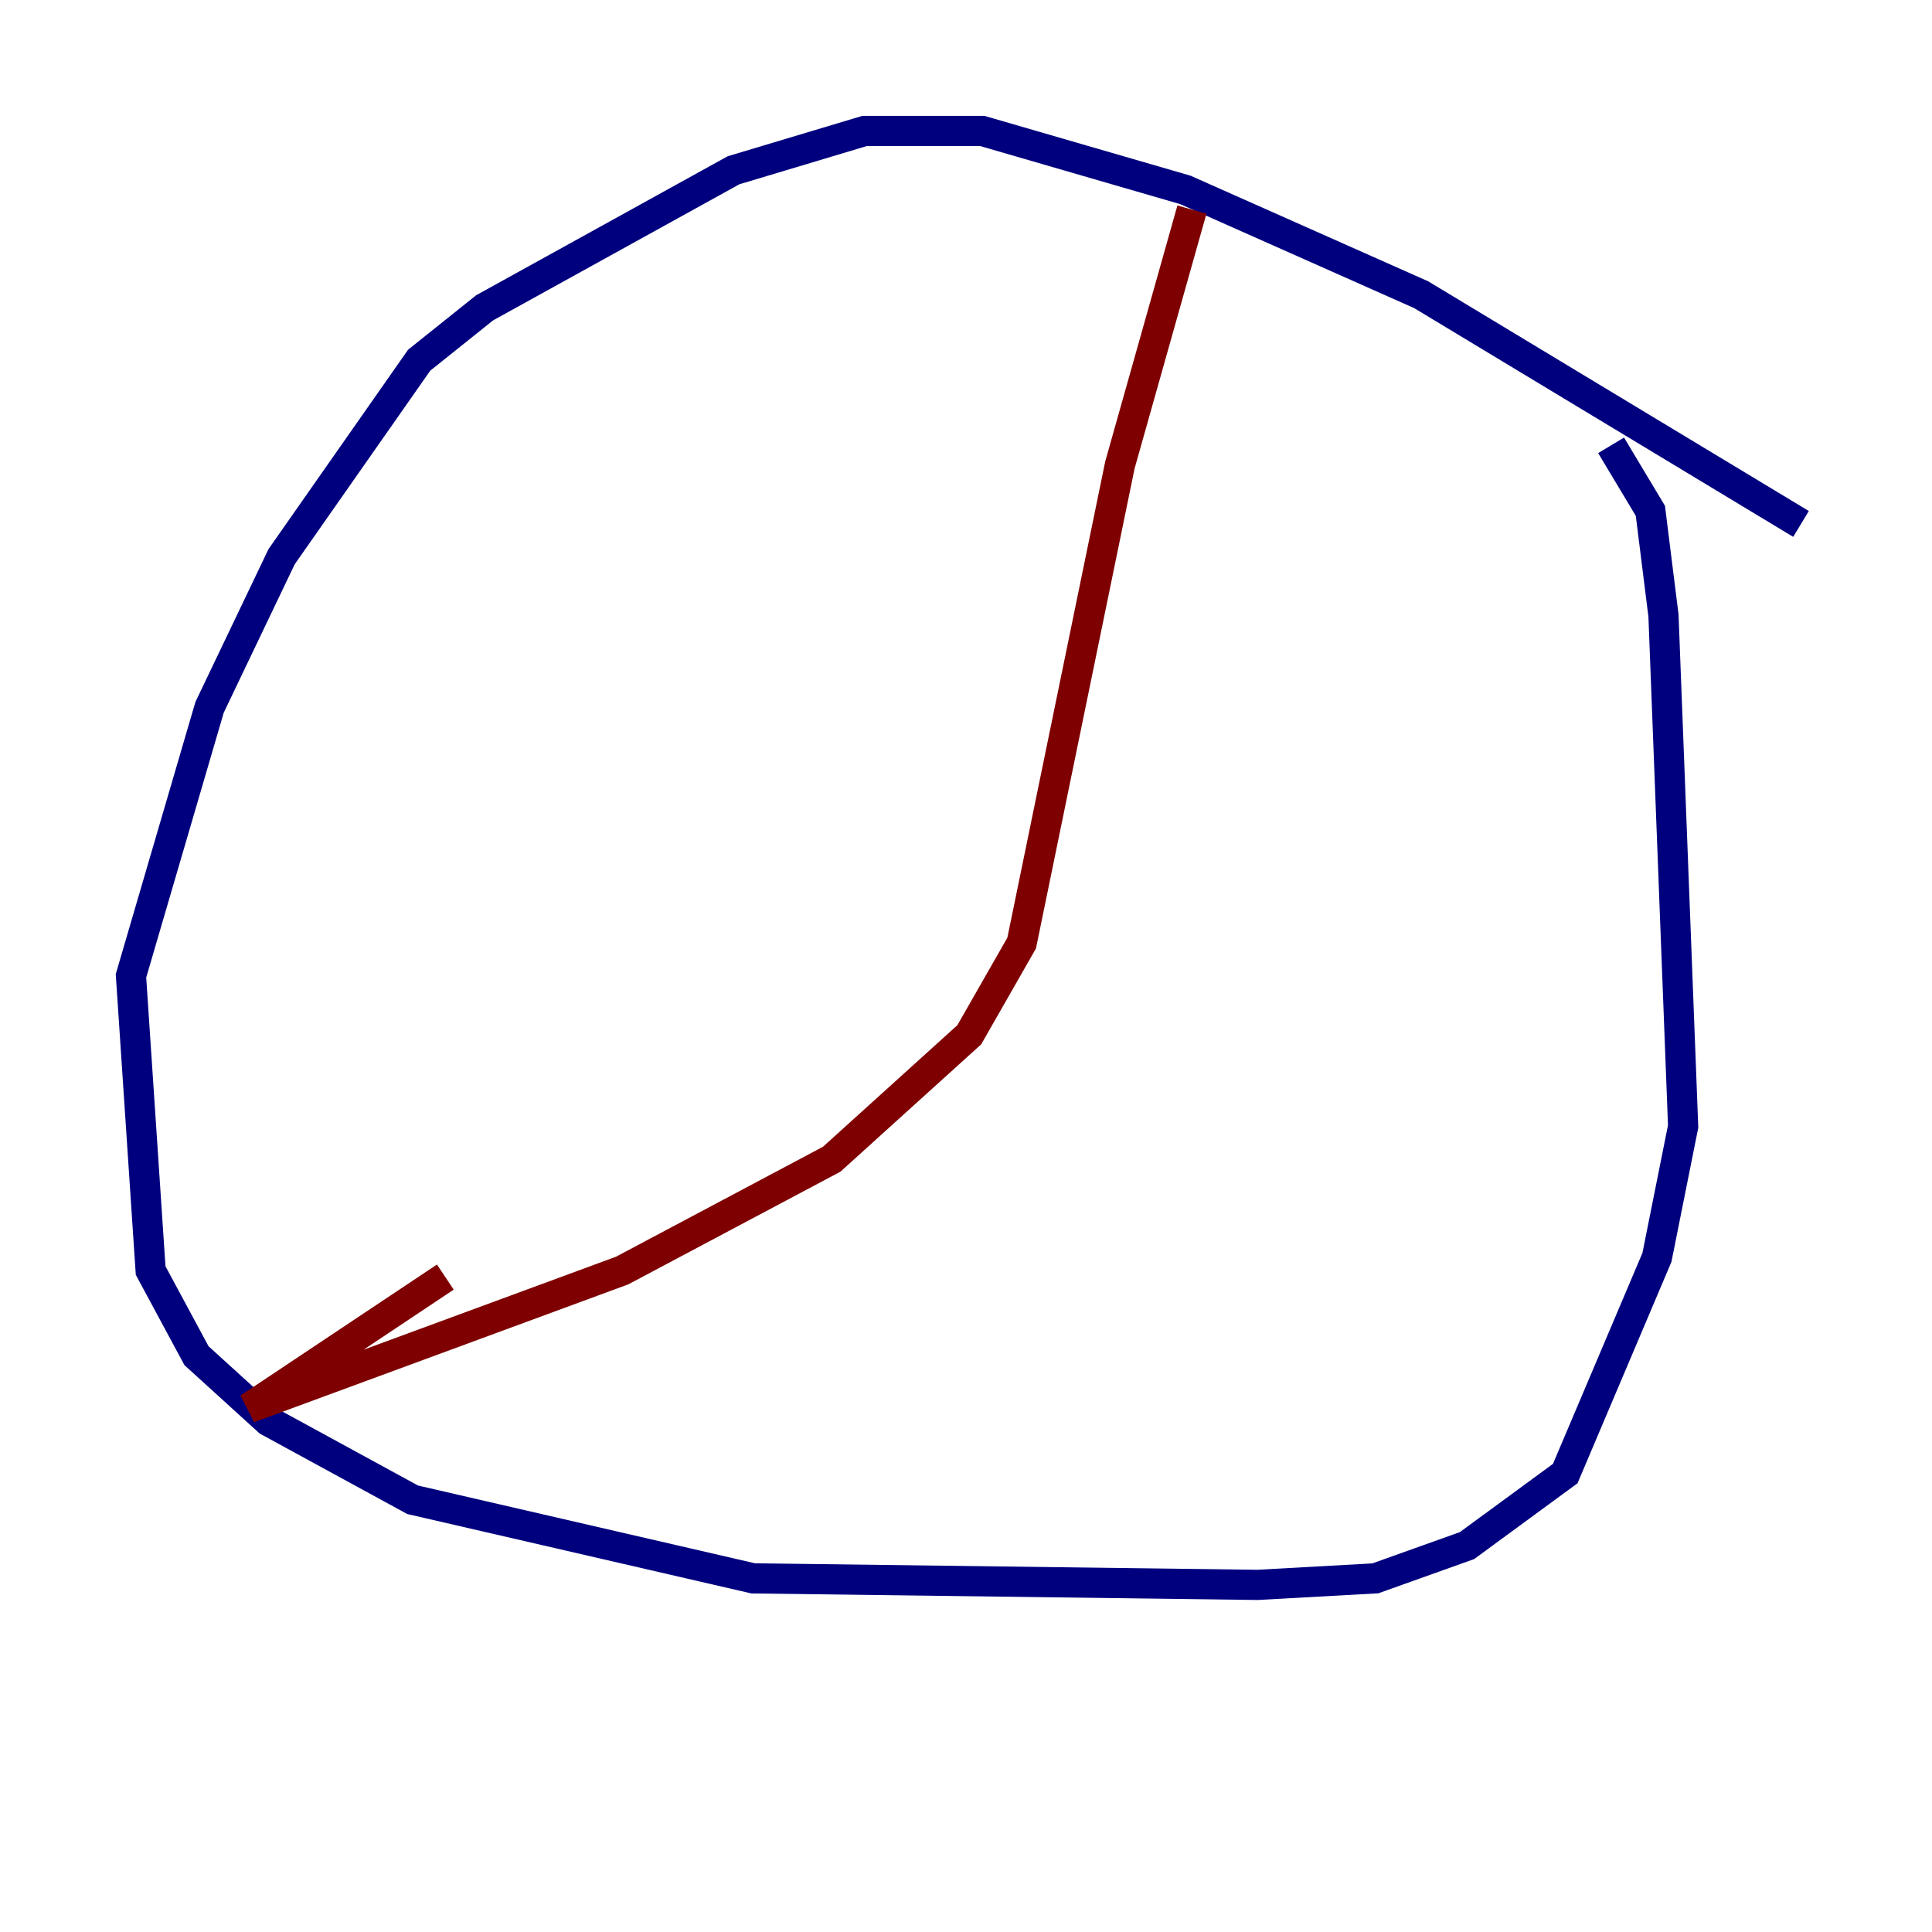 <?xml version="1.0" encoding="utf-8" ?>
<svg baseProfile="tiny" height="128" version="1.2" viewBox="0,0,128,128" width="128" xmlns="http://www.w3.org/2000/svg" xmlns:ev="http://www.w3.org/2001/xml-events" xmlns:xlink="http://www.w3.org/1999/xlink"><defs /><polyline fill="none" points="119.322,34.712 94.156,19.525 78.536,12.583 65.085,8.678 57.275,8.678 48.597,11.281 32.108,20.393 27.77,23.864 18.658,36.881 13.885,46.861 8.678,64.651 9.98,84.176 13.017,89.817 17.79,94.156 27.336,99.363 49.898,104.57 83.308,105.003 91.119,104.57 97.193,102.4 103.702,97.627 109.776,83.308 111.512,74.63 110.21,40.786 109.342,33.844 106.739,29.505" stroke="#00007f" stroke-width="2" /><polyline fill="none" points="78.969,13.885 74.197,30.807 67.688,62.481 64.217,68.556 55.105,76.8 41.22,84.176 16.488,93.288 29.505,84.61" stroke="#7f0000" stroke-width="2" /></svg>
